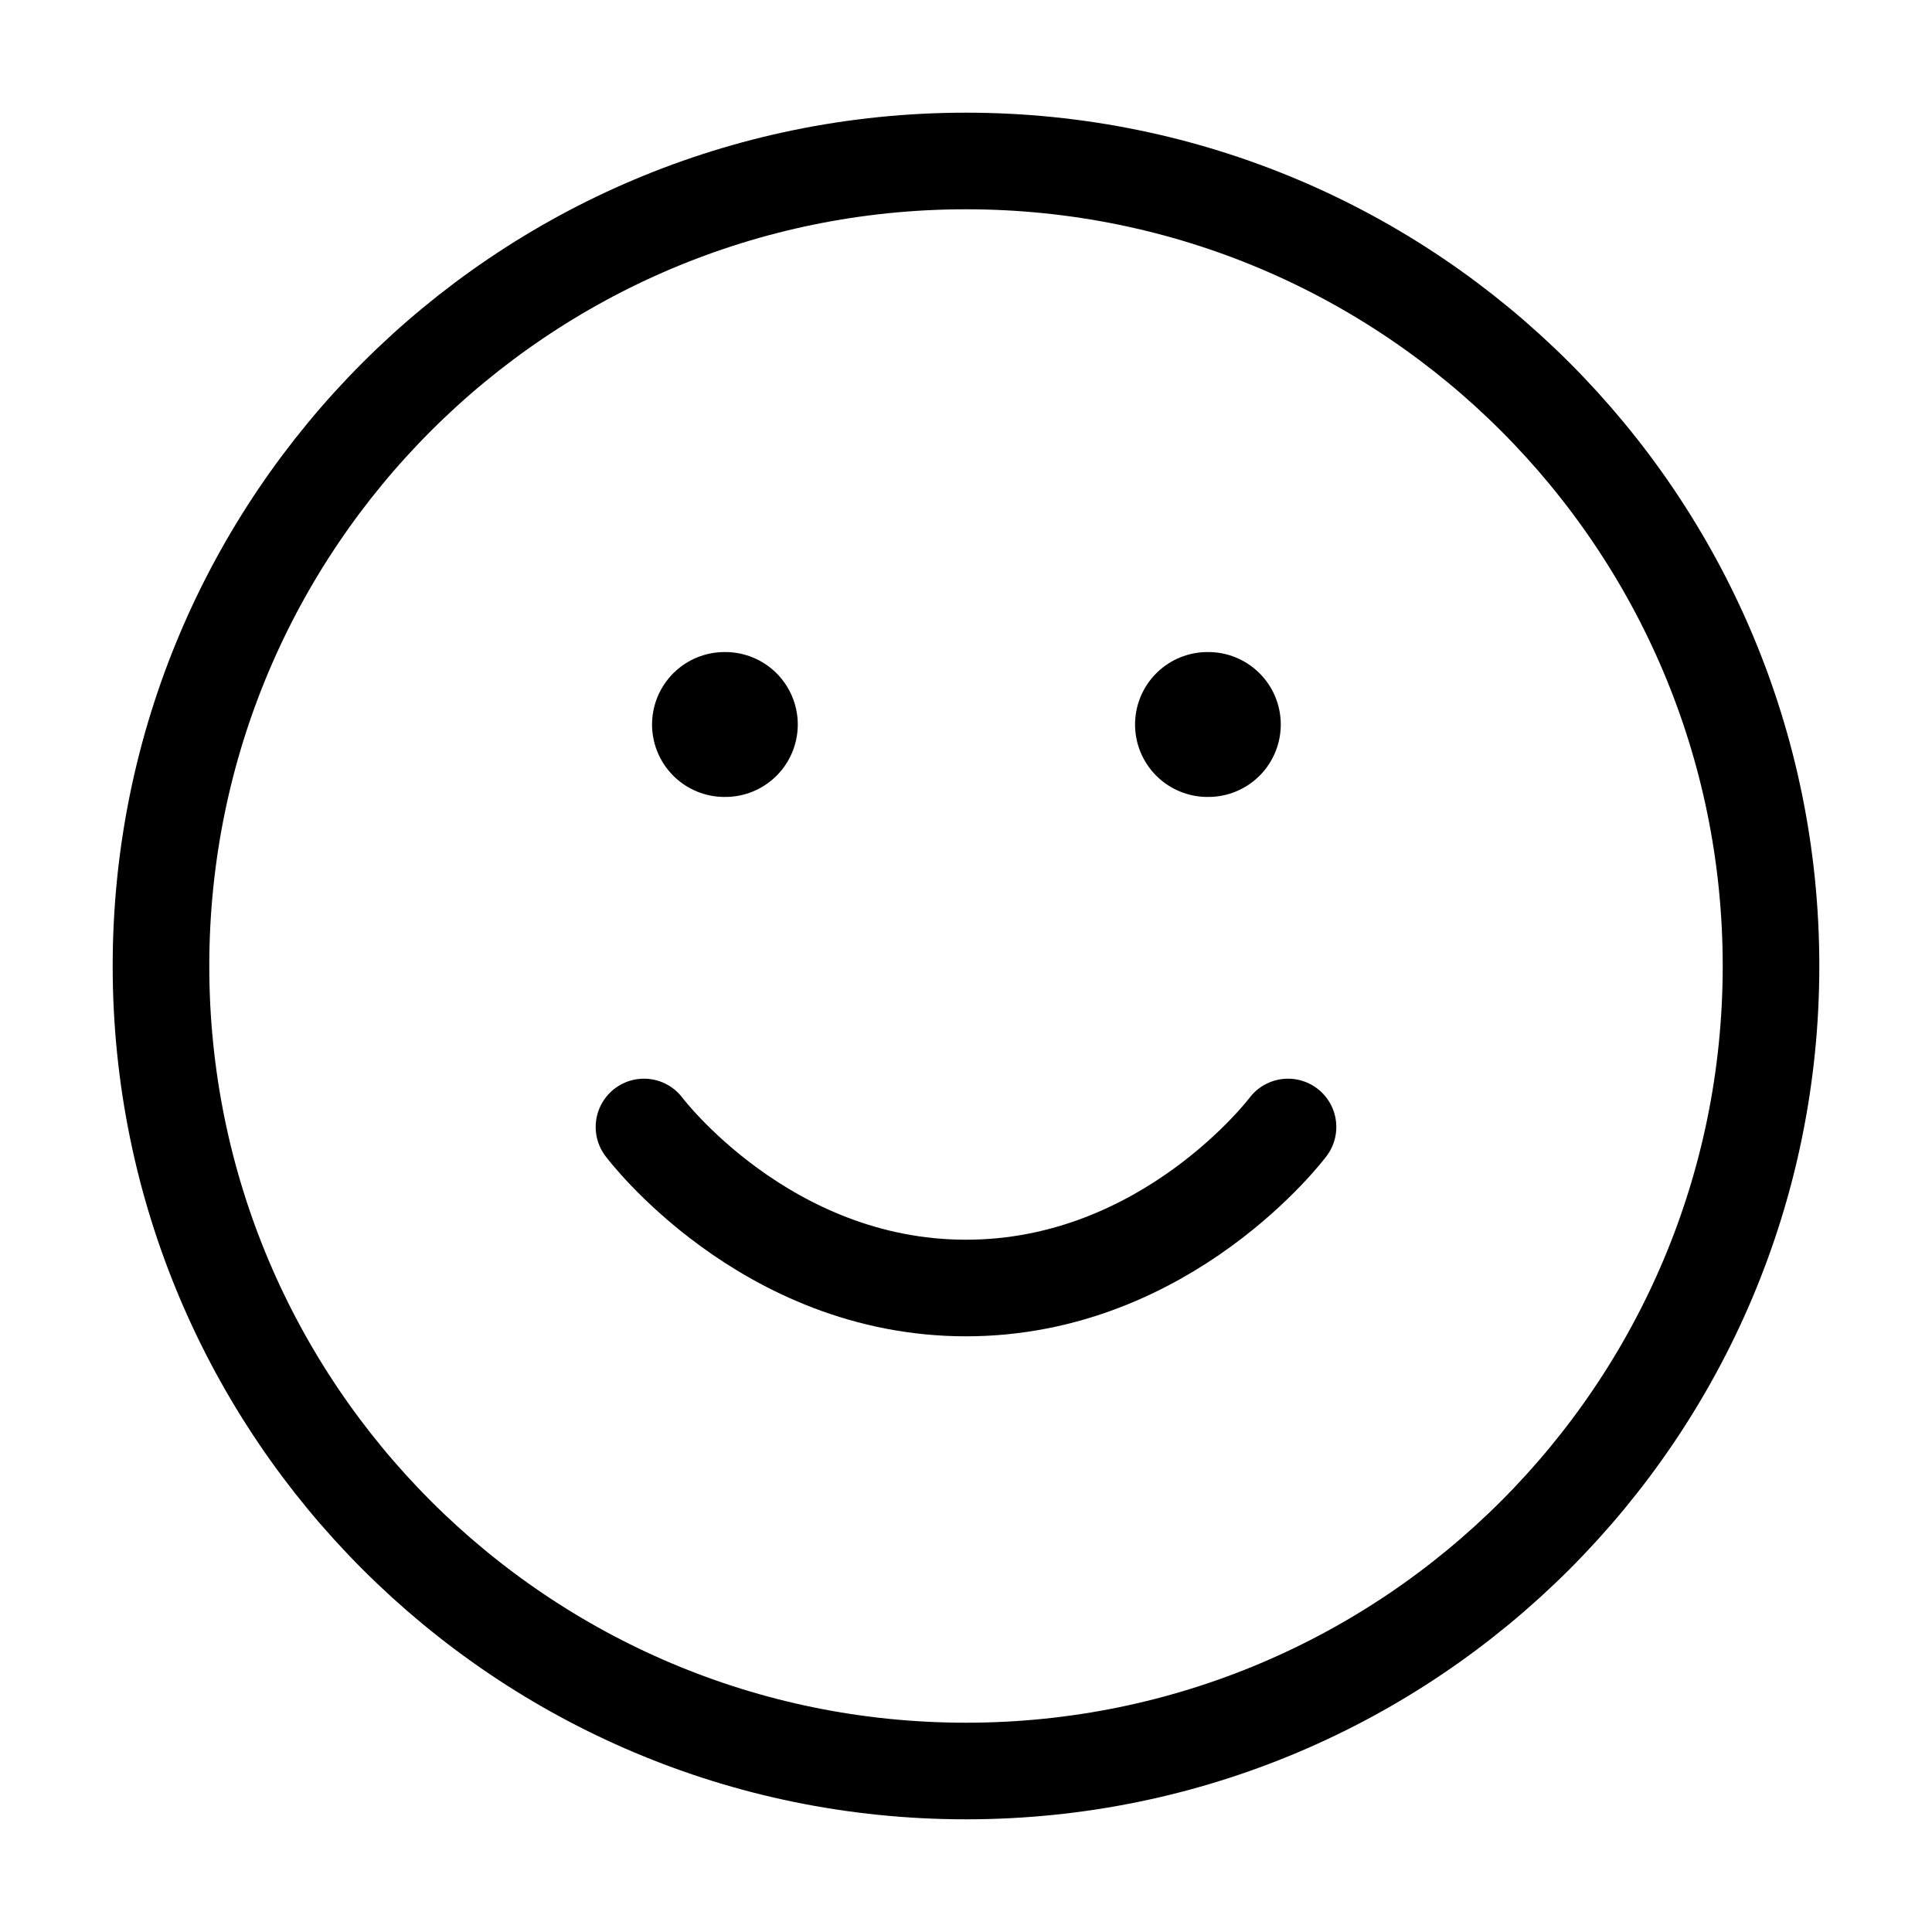 <svg width="40" height="40" viewBox="0 0 40 40" fill="none" xmlns="http://www.w3.org/2000/svg">
<g id="smile">
<path id="Vector" d="M20 36.667C29.205 36.667 36.667 29.205 36.667 20C36.667 10.795 29.205 3.333 20 3.333C10.795 3.333 3.333 10.795 3.333 20C3.333 29.205 10.795 36.667 20 36.667Z" stroke="black" stroke-width="2" stroke-linecap="round" stroke-linejoin="round"/>
<path id="Vector_2" d="M13.333 23.333C13.333 23.333 15.833 26.667 20 26.667C24.167 26.667 26.667 23.333 26.667 23.333" stroke="black" stroke-width="2" stroke-linecap="round" stroke-linejoin="round"/>
<path id="Vector_3" d="M15 15H15.017" stroke="black" stroke-width="3" stroke-linecap="round" stroke-linejoin="round"/>
<path id="Vector_4" d="M25 15H25.017" stroke="black" stroke-width="3" stroke-linecap="round" stroke-linejoin="round"/>
</g>
</svg>
